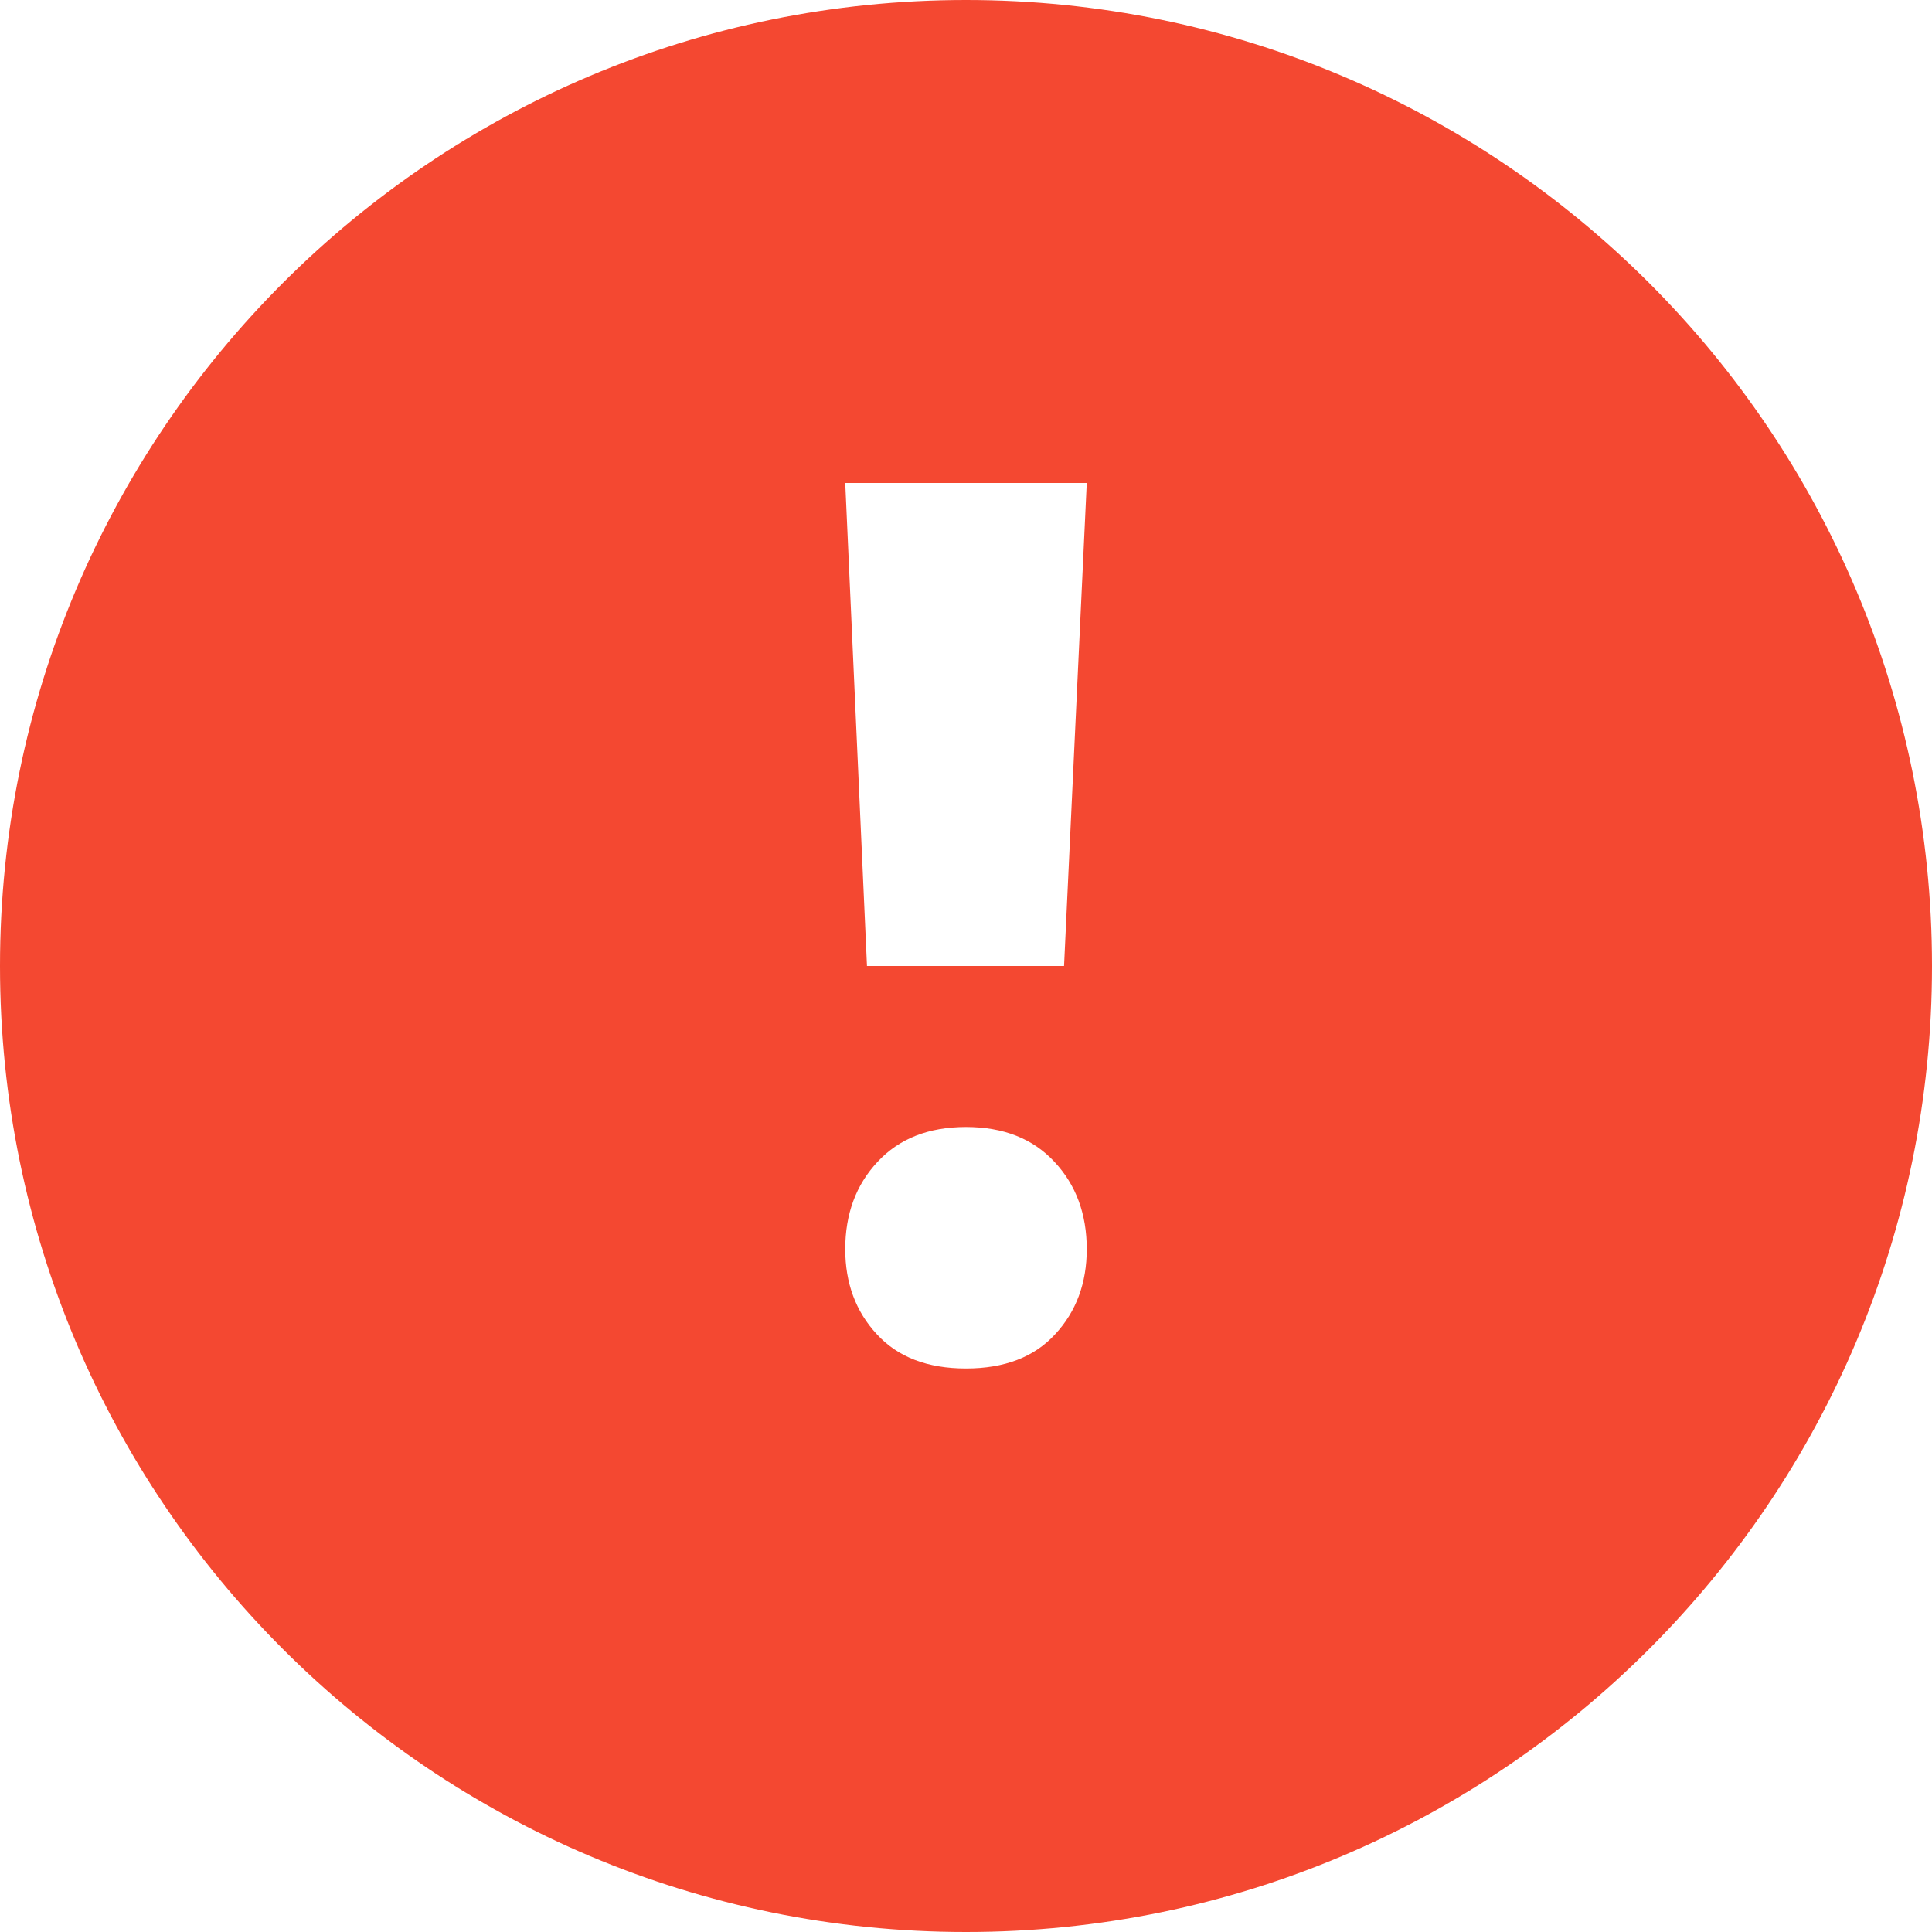 <svg width="12" height="12" viewBox="0 0 12 12" fill="none" xmlns="http://www.w3.org/2000/svg">
<path fill-rule="evenodd" clip-rule="evenodd" d="M6 12C9.314 12 12 9.314 12 6C12 2.686 9.314 0 6 0C2.686 0 0 2.686 0 6C0 9.314 2.686 12 6 12ZM6.609 6L6.75 3H5.25L5.385 6H6.609ZM6 8.5C6.239 8.5 6.424 8.429 6.554 8.287C6.685 8.146 6.75 7.969 6.75 7.759C6.75 7.54 6.683 7.359 6.549 7.216C6.415 7.072 6.232 7 6 7C5.768 7 5.585 7.072 5.451 7.216C5.317 7.359 5.25 7.54 5.25 7.759C5.25 7.969 5.315 8.146 5.446 8.287C5.576 8.429 5.761 8.5 6 8.5Z" fill="#F44831"/>
</svg>
